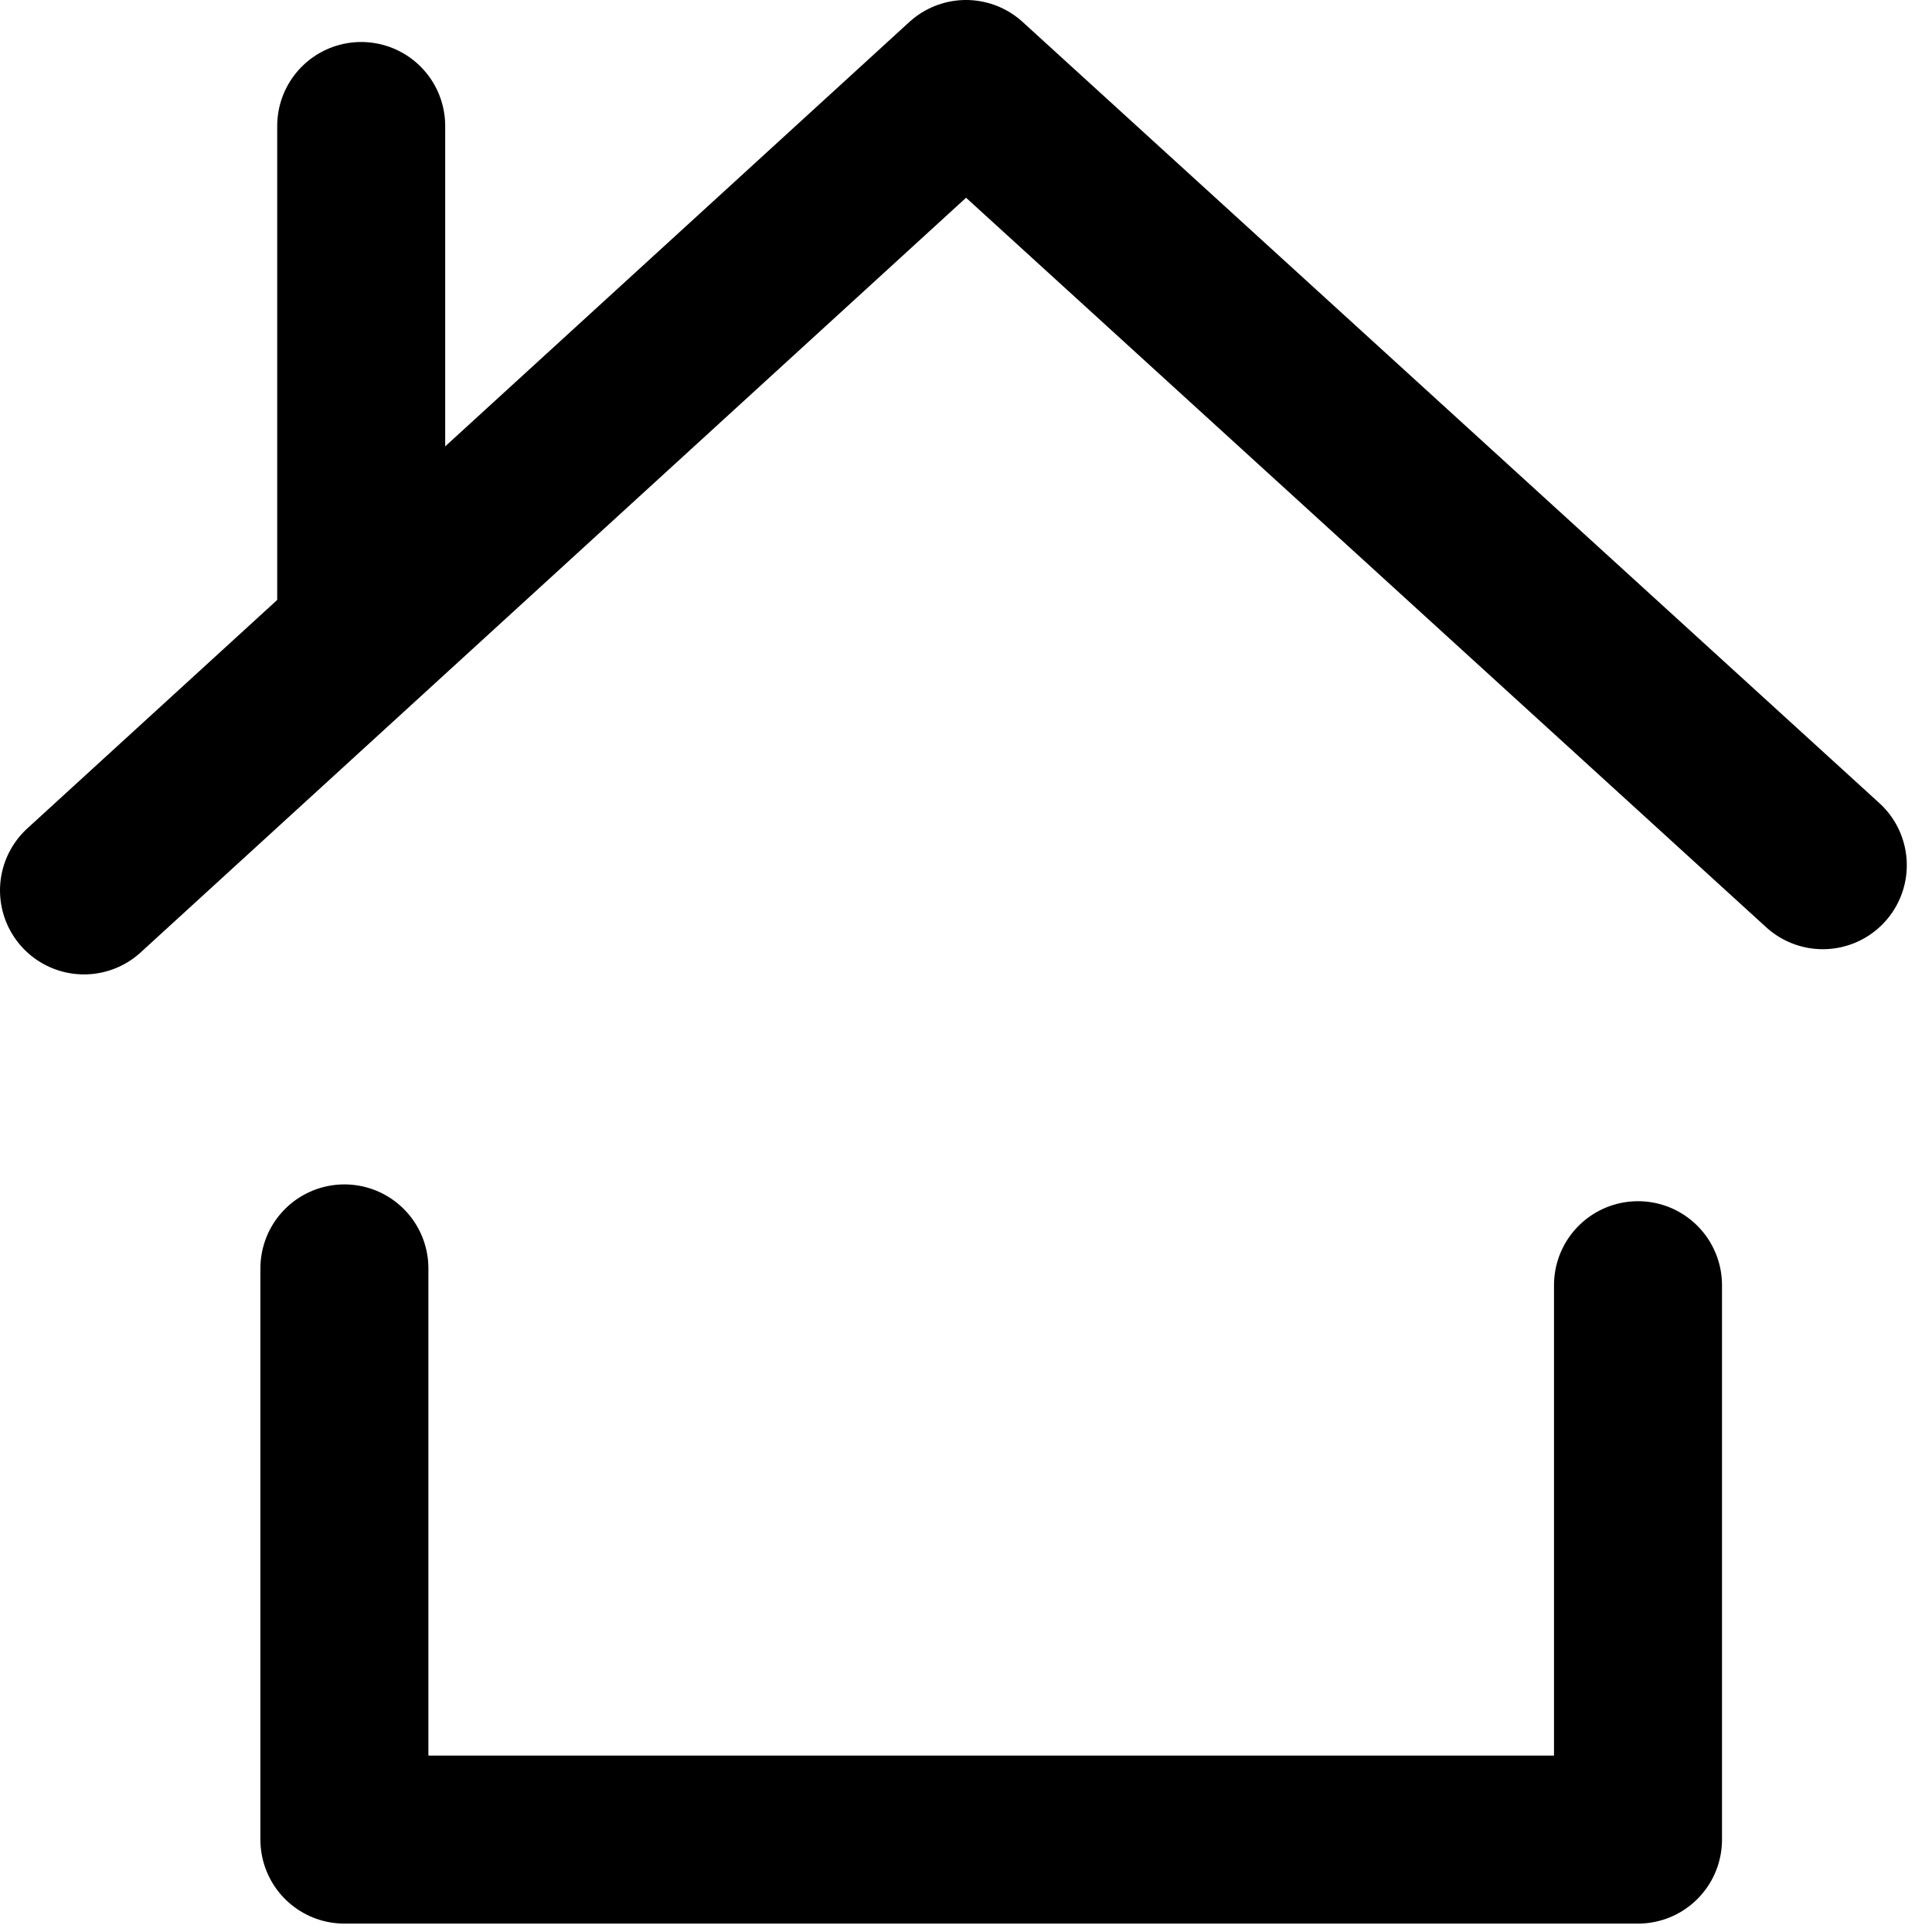 <svg width="23" height="23" viewBox="0 0 23 23" fill="none" xmlns="http://www.w3.org/2000/svg">
<g clip-path="url(#clip0)">
<path d="M1 10.6C4.5 7.4 8 4.2 11.5 1C14.9 4.1 18.3 7.2 21.7 10.3" stroke="black" stroke-width="2" stroke-miterlimit="10" stroke-linecap="round" stroke-linejoin="round"/>
<path d="M4.1 15.1C4.1 17.4 4.1 19.6 4.1 21.9C9.2 21.9 14.4 21.9 19.5 21.9C19.5 19.7 19.5 17.5 19.5 15.3" stroke="black" stroke-width="2" stroke-miterlimit="10" stroke-linecap="round" stroke-linejoin="round"/>
<path d="M4.3 1.5C4.3 3.4 4.3 5.4 4.3 7.3" stroke="black" stroke-width="2" stroke-miterlimit="10" stroke-linecap="round" stroke-linejoin="round"/>
</g>
<defs>
<clipPath id="clip0">
<rect width="22.7" height="22.9" fill="white"/>
</clipPath>
</defs>
</svg>
